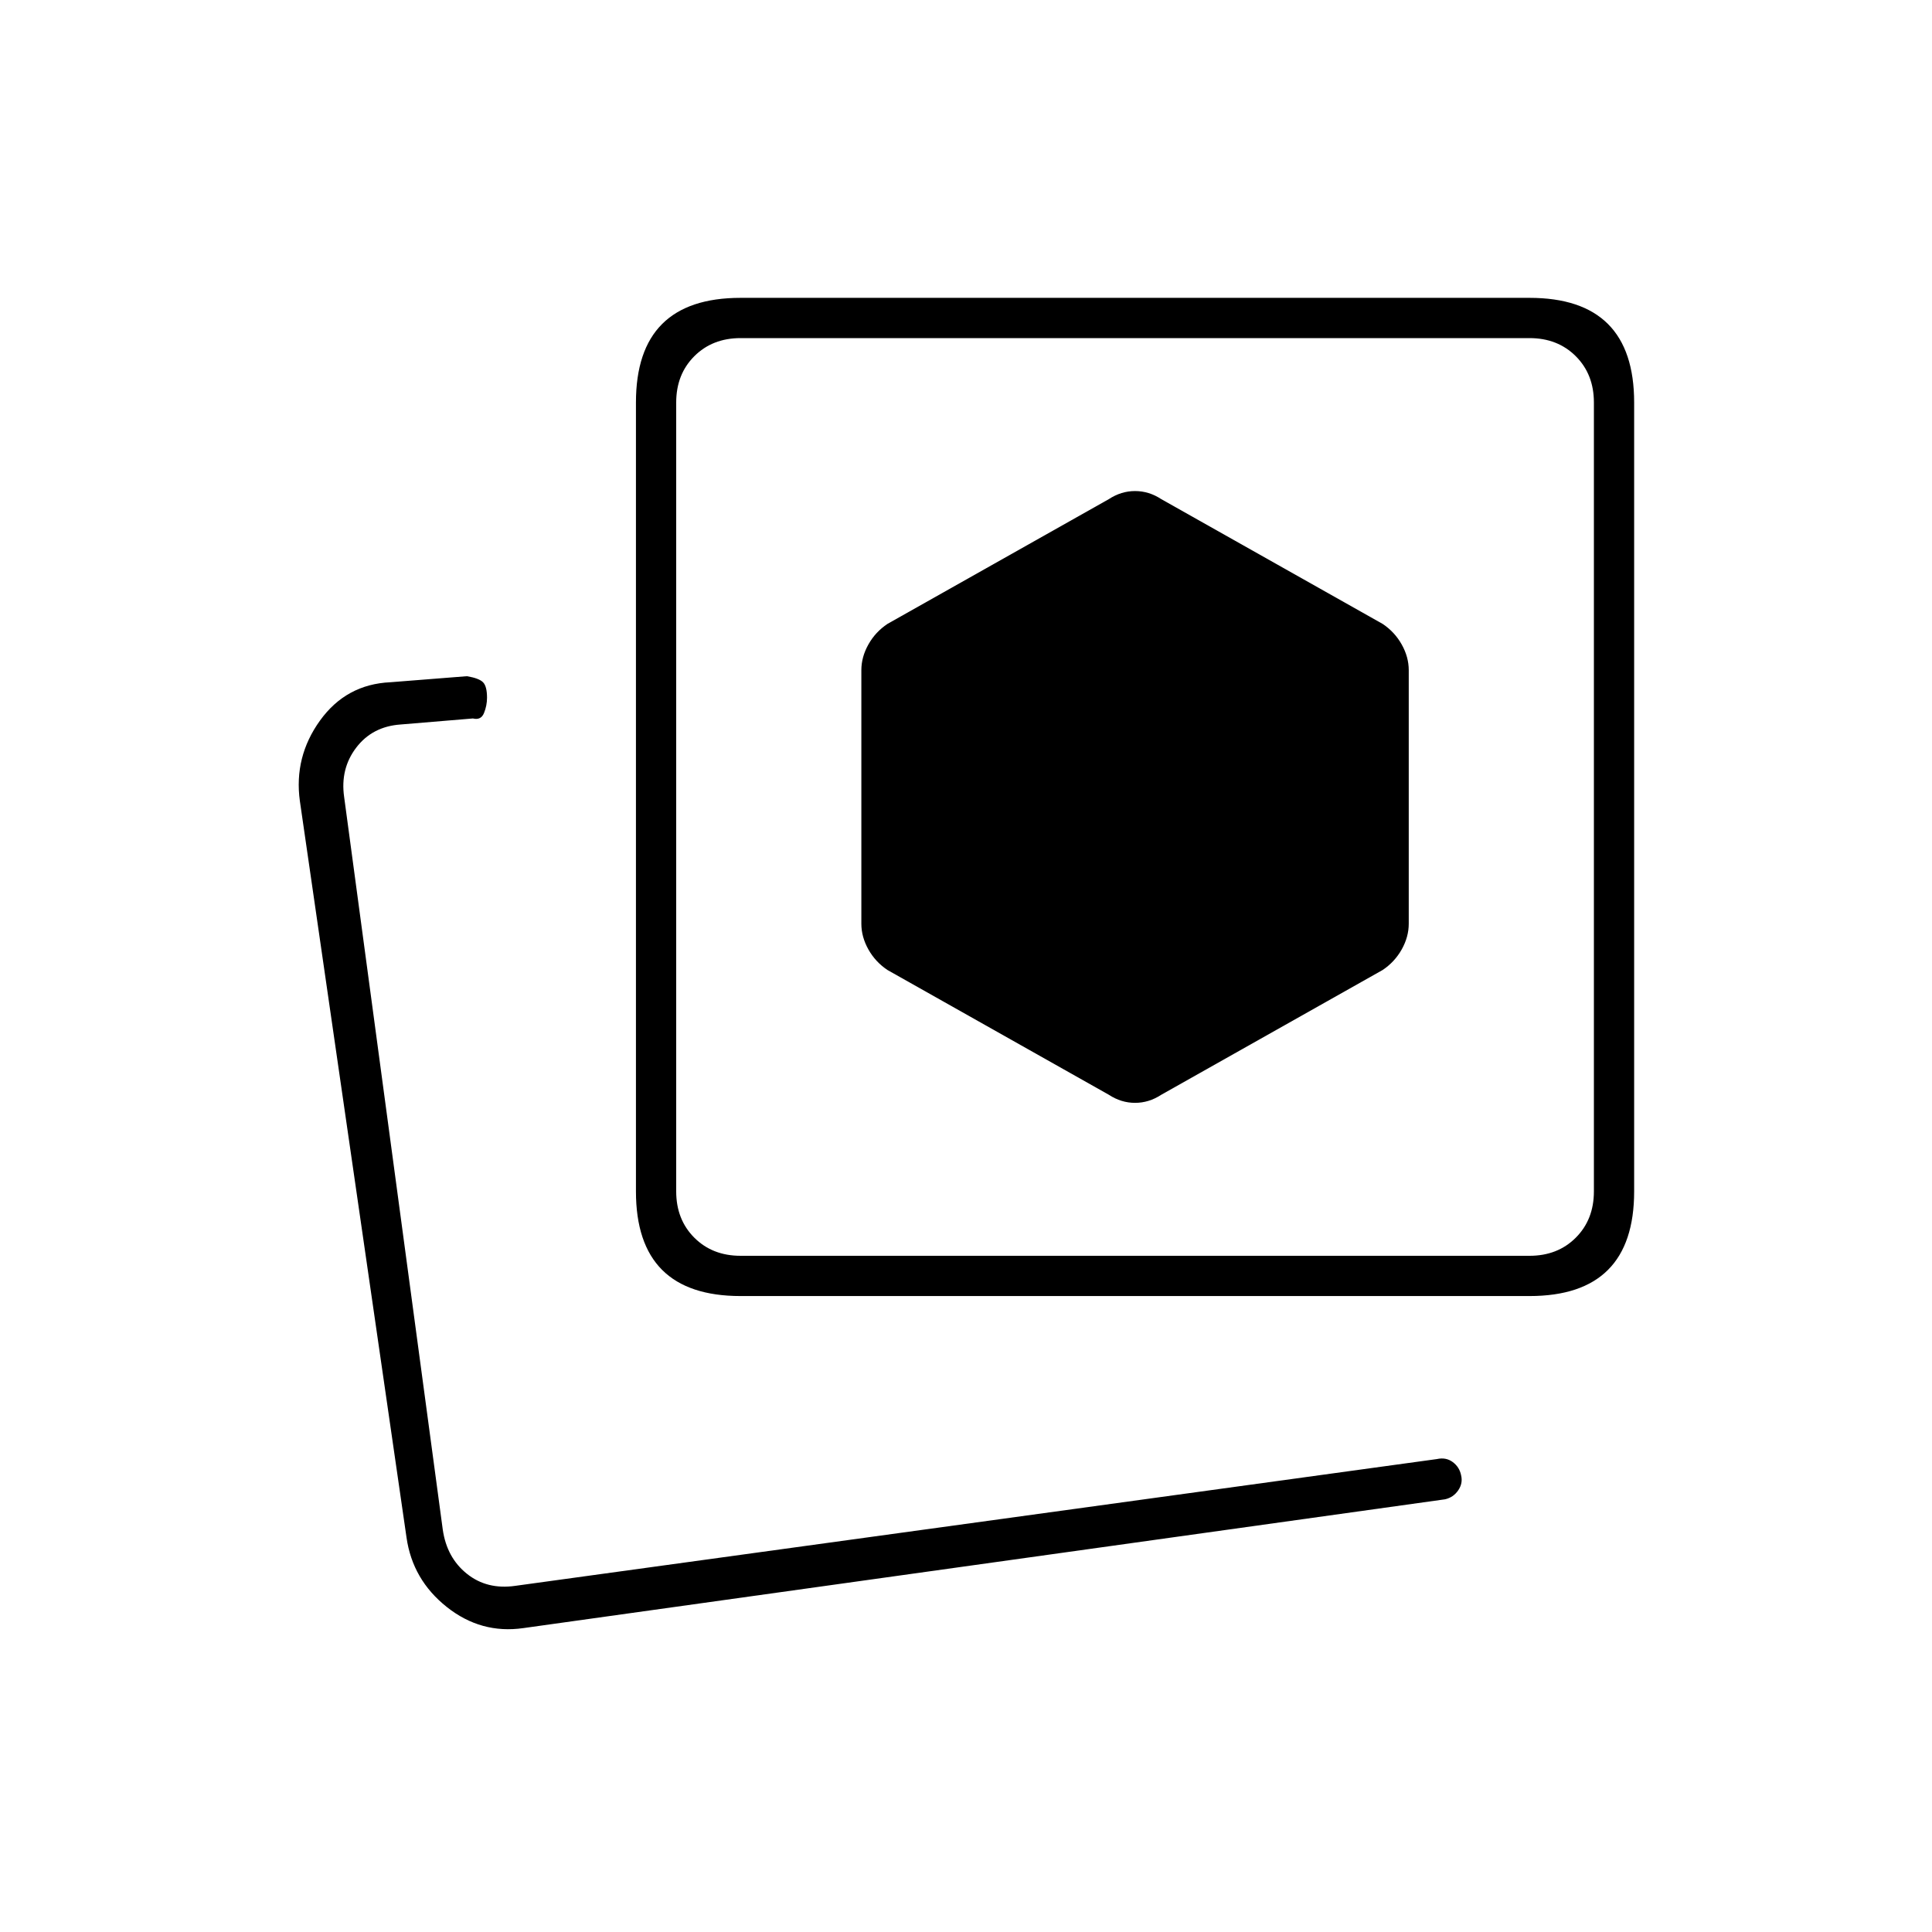 <svg xmlns="http://www.w3.org/2000/svg" height="20" viewBox="0 -960 960 960" width="20"><path d="m577-416 110-62q6-4 9.5-10.23 3.5-6.24 3.5-12.77v-126q0-6.53-3.5-12.77Q693-646 687-650l-110-62q-6.1-4-13-4t-13 4l-110 62q-6 4-9.5 10.23-3.5 6.24-3.5 12.77v126q0 6.53 3.5 12.77Q435-482 441-478l110 62q6.1 4 13 4t13-4ZM368-316q-26 0-39-13t-13-39v-392q0-26 13-39t39-13h392q26 0 39 13t13 39v392q0 26-13 39t-39 13H368Zm0-20h392q14 0 23-9t9-23v-392q0-14-9-23t-23-9H368q-14 0-23 9t-9 23v392q0 14 9 23t23 9Zm196-228ZM223-168Zm37 17q-21 3-38-10.5T202-196l-53-366q-3-21.89 10-39.95Q172-620 194-621l38-3q6 1 8 3t2 7.69q0 3.91-1.5 7.61T235-603l-36 3q-14 1-22 11.5t-6 24.5l49 364q2 14 12 22t24 6l458-63q4.49-1 7.83 1.47 3.35 2.47 4.17 6.53 1 4-1.42 7.54-2.42 3.53-6.58 4.46l-458 64Z"/></svg>